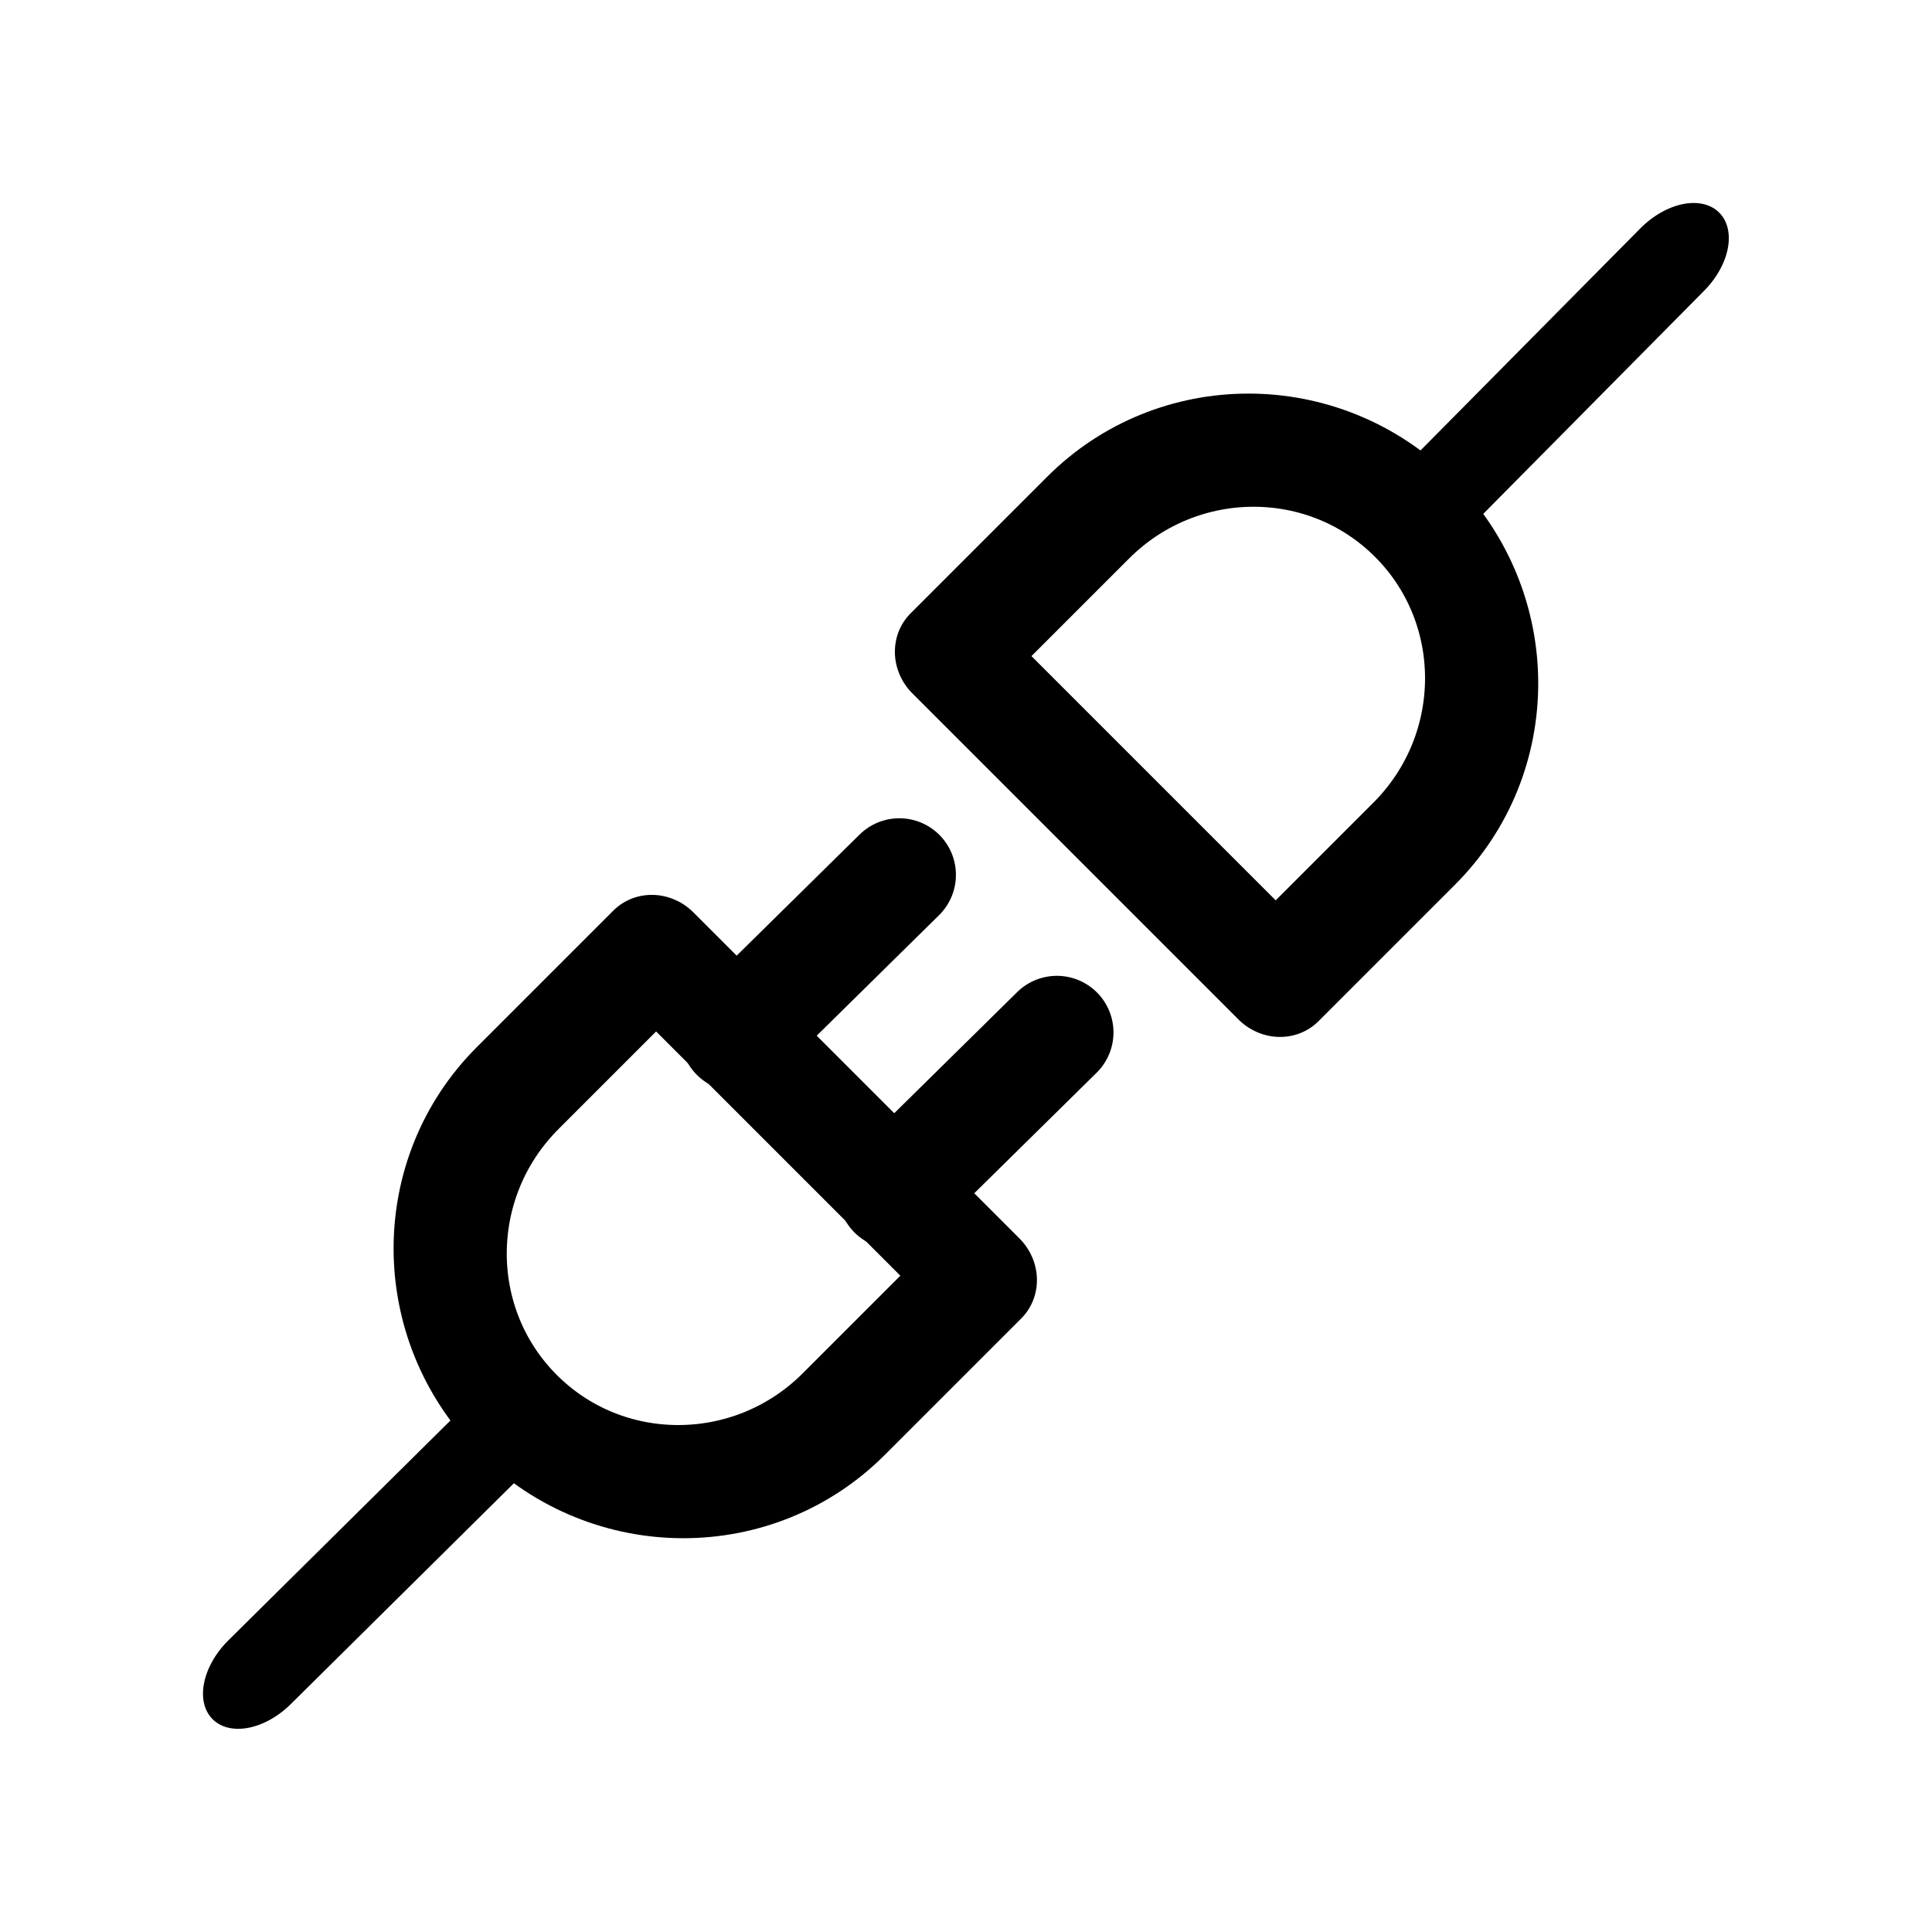 <?xml version="1.0" encoding="UTF-8" standalone="no"?>
<!DOCTYPE svg PUBLIC "-//W3C//DTD SVG 1.1//EN" "http://www.w3.org/Graphics/SVG/1.1/DTD/svg11.dtd">
<svg width="100%" height="100%" viewBox="0 0 512 512" version="1.1" xmlns="http://www.w3.org/2000/svg" xmlns:xlink="http://www.w3.org/1999/xlink" xml:space="preserve" xmlns:serif="http://www.serif.com/" style="fill-rule:evenodd;clip-rule:evenodd;stroke-linecap:round;stroke-linejoin:round;stroke-miterlimit:1.5;">
    <g transform="matrix(0.707,0.707,-0.707,0.707,257.86,-110.609)">
        <g transform="matrix(0.946,0,0,0.904,14.481,32.331)">
            <path d="M321.932,314.104L192.739,314.104L192.739,370.768C192.739,408.08 221.659,438.327 257.334,438.327L257.337,438.327C293.012,438.327 321.932,408.08 321.932,370.768L321.932,314.104Z" style="fill:none;stroke:black;stroke-width:32.42px;"/>
        </g>
        <path d="M228.379,256L227.925,316.43" style="fill:none;stroke:black;stroke-width:30px;"/>
        <g transform="matrix(1,0,0,1,59.059,0)">
            <path d="M228.379,256L227.925,316.43" style="fill:none;stroke:black;stroke-width:30px;"/>
        </g>
        <g transform="matrix(1,0,0,1.489,29.992,54.181)">
            <path d="M228.379,256L227.925,316.43" style="fill:none;stroke:black;stroke-width:23.65px;"/>
        </g>
    </g>
    <g transform="matrix(0.707,0.707,0.707,-0.707,-110.609,257.86)">
        <g transform="matrix(0.946,0,0,0.904,14.481,32.331)">
            <path d="M321.932,314.104L192.739,314.104L192.739,370.768C192.739,408.08 221.659,438.327 257.334,438.327L257.337,438.327C293.012,438.327 321.932,408.08 321.932,370.768L321.932,314.104Z" style="fill:none;stroke:black;stroke-width:32.42px;"/>
        </g>
        <g transform="matrix(1,-3.88578e-16,-6.14571e-16,1.489,29.992,54.181)">
            <path d="M228.379,256L227.925,316.43" style="fill:none;stroke:black;stroke-width:23.65px;"/>
        </g>
    </g>
</svg>
